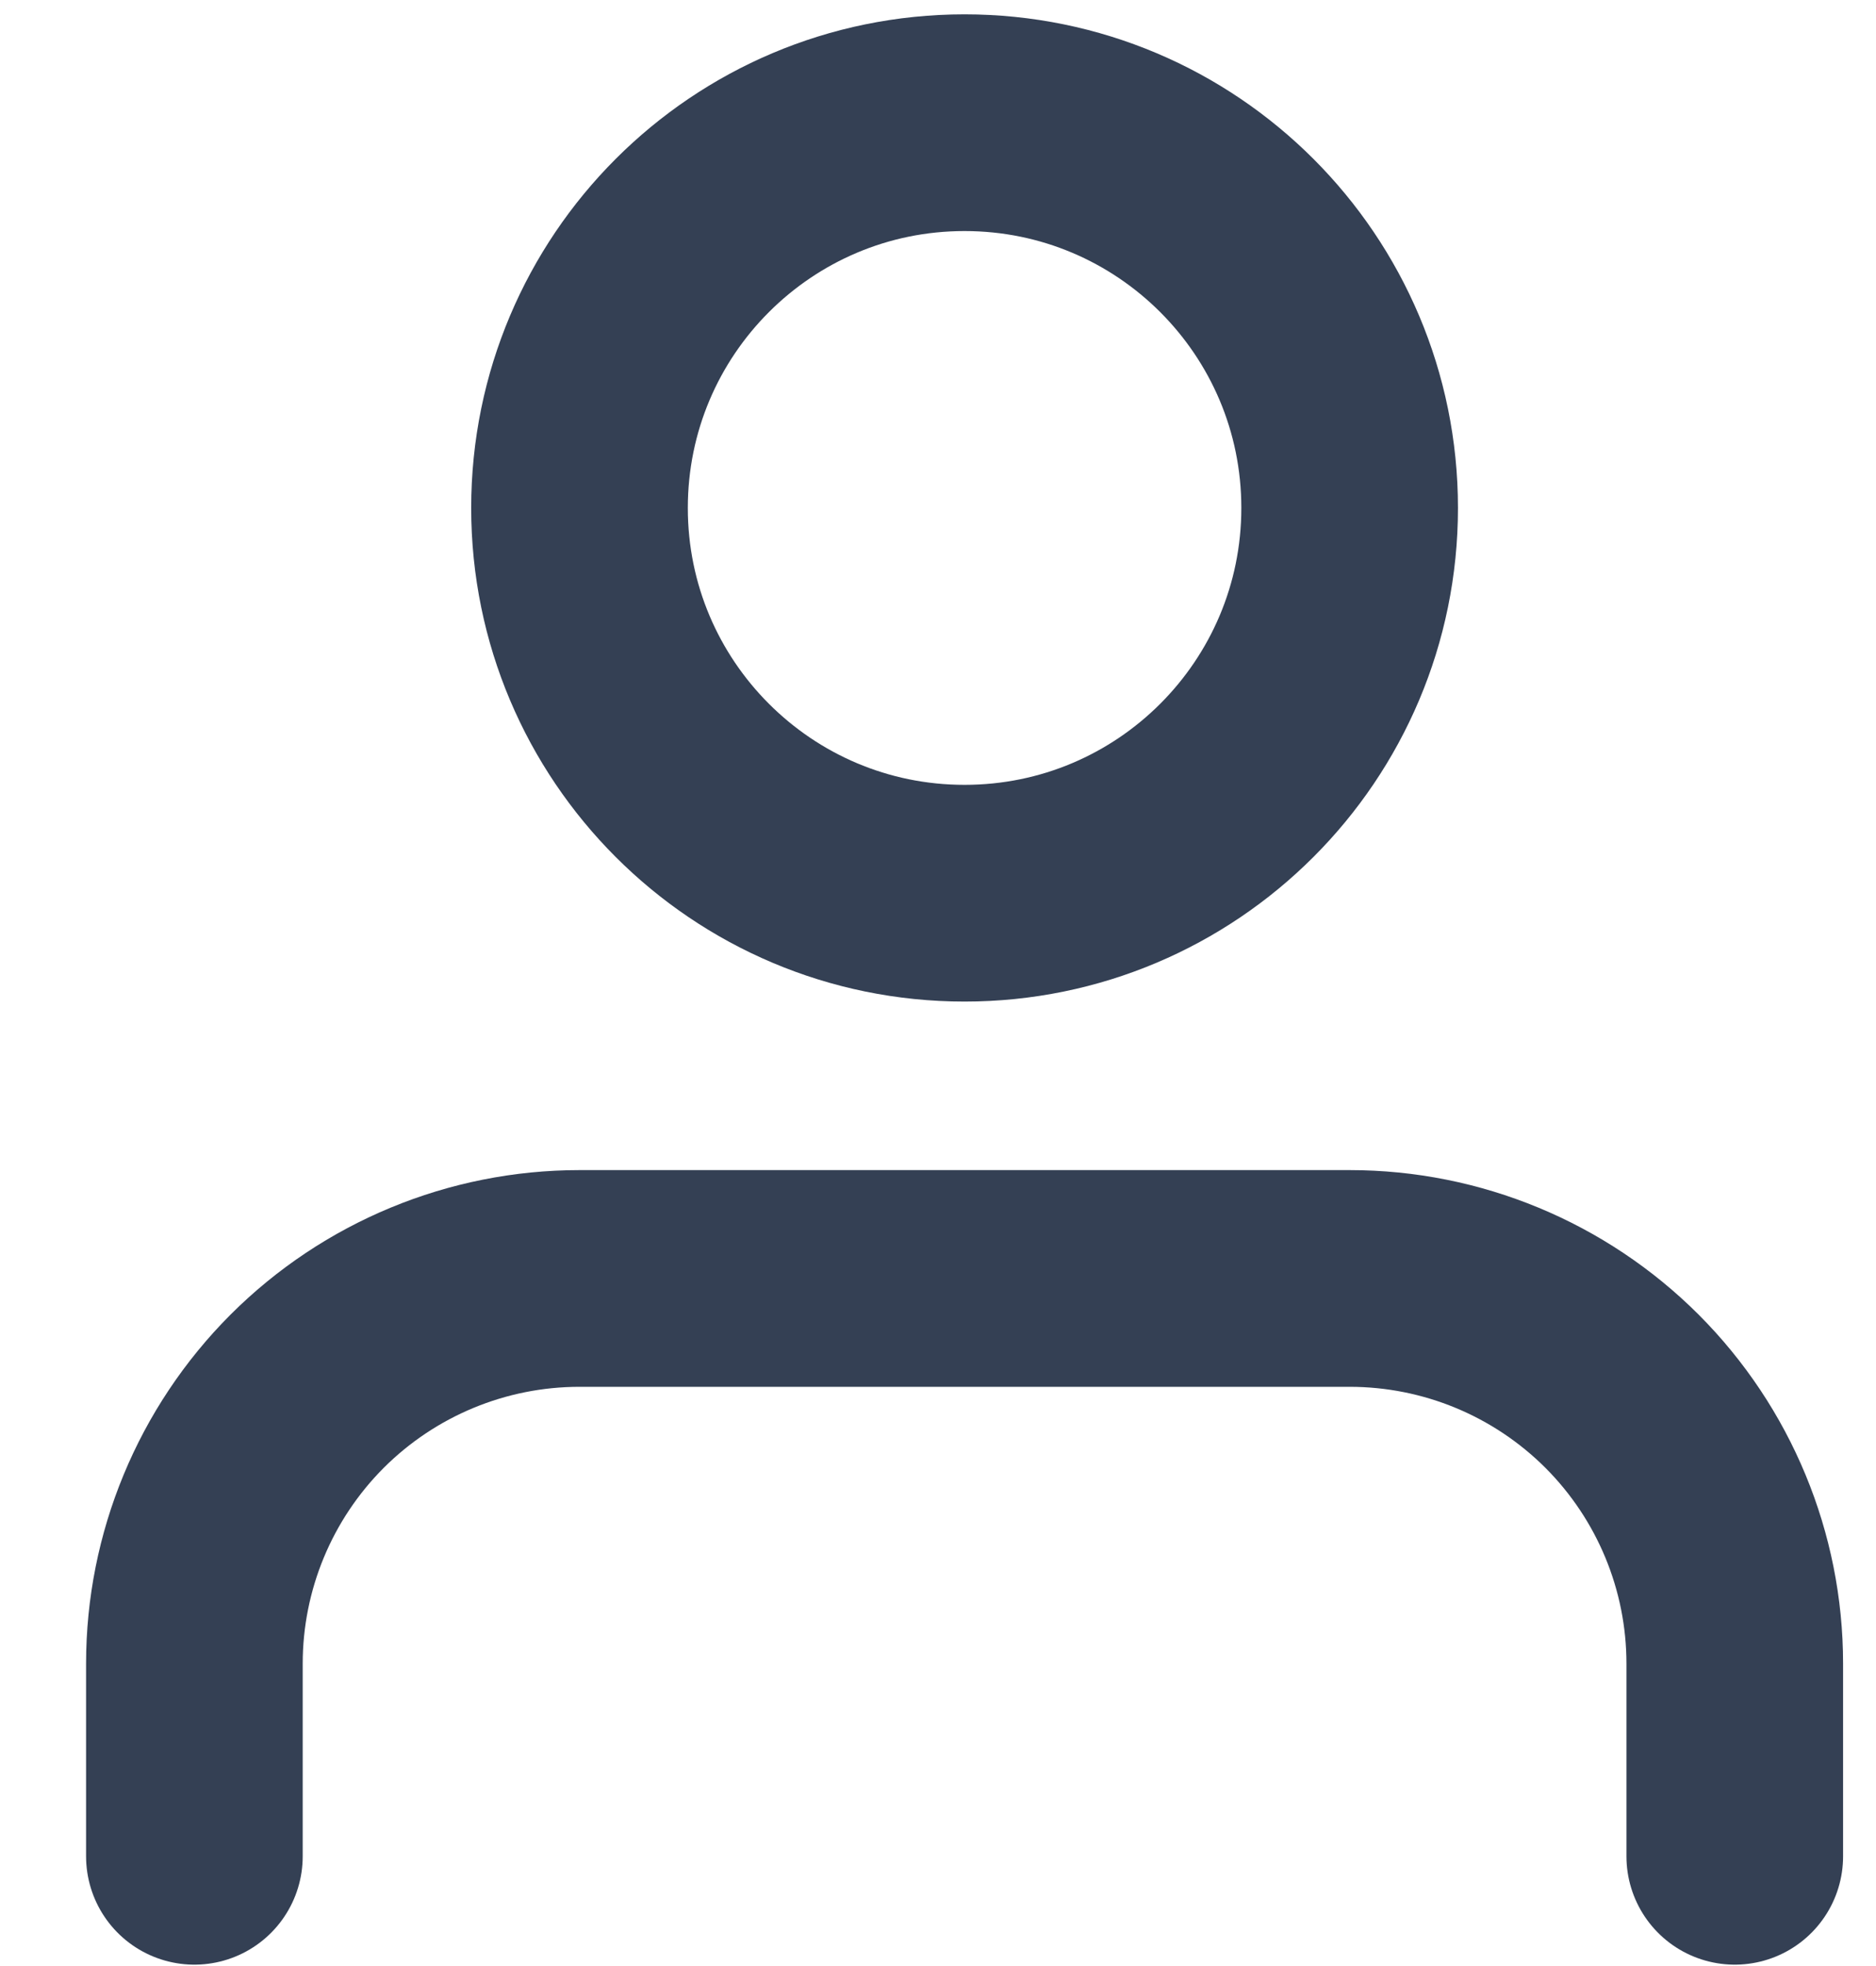<svg width="21" height="22" viewBox="0 0 21 22" fill="none" xmlns="http://www.w3.org/2000/svg">
<path d="M19.419 20.772V18.616C19.419 17.473 18.965 16.377 18.157 15.568C17.348 14.76 16.252 14.306 15.108 14.306H6.487C5.343 14.306 4.247 14.76 3.438 15.568C2.63 16.377 2.176 17.473 2.176 18.616V20.772M15.108 5.684C15.108 8.065 13.178 9.995 10.797 9.995C8.417 9.995 6.487 8.065 6.487 5.684C6.487 3.303 8.417 1.373 10.797 1.373C13.178 1.373 15.108 3.303 15.108 5.684Z" stroke="#344054" stroke-width="2.425" stroke-linecap="round" stroke-linejoin="round"/>
</svg>
